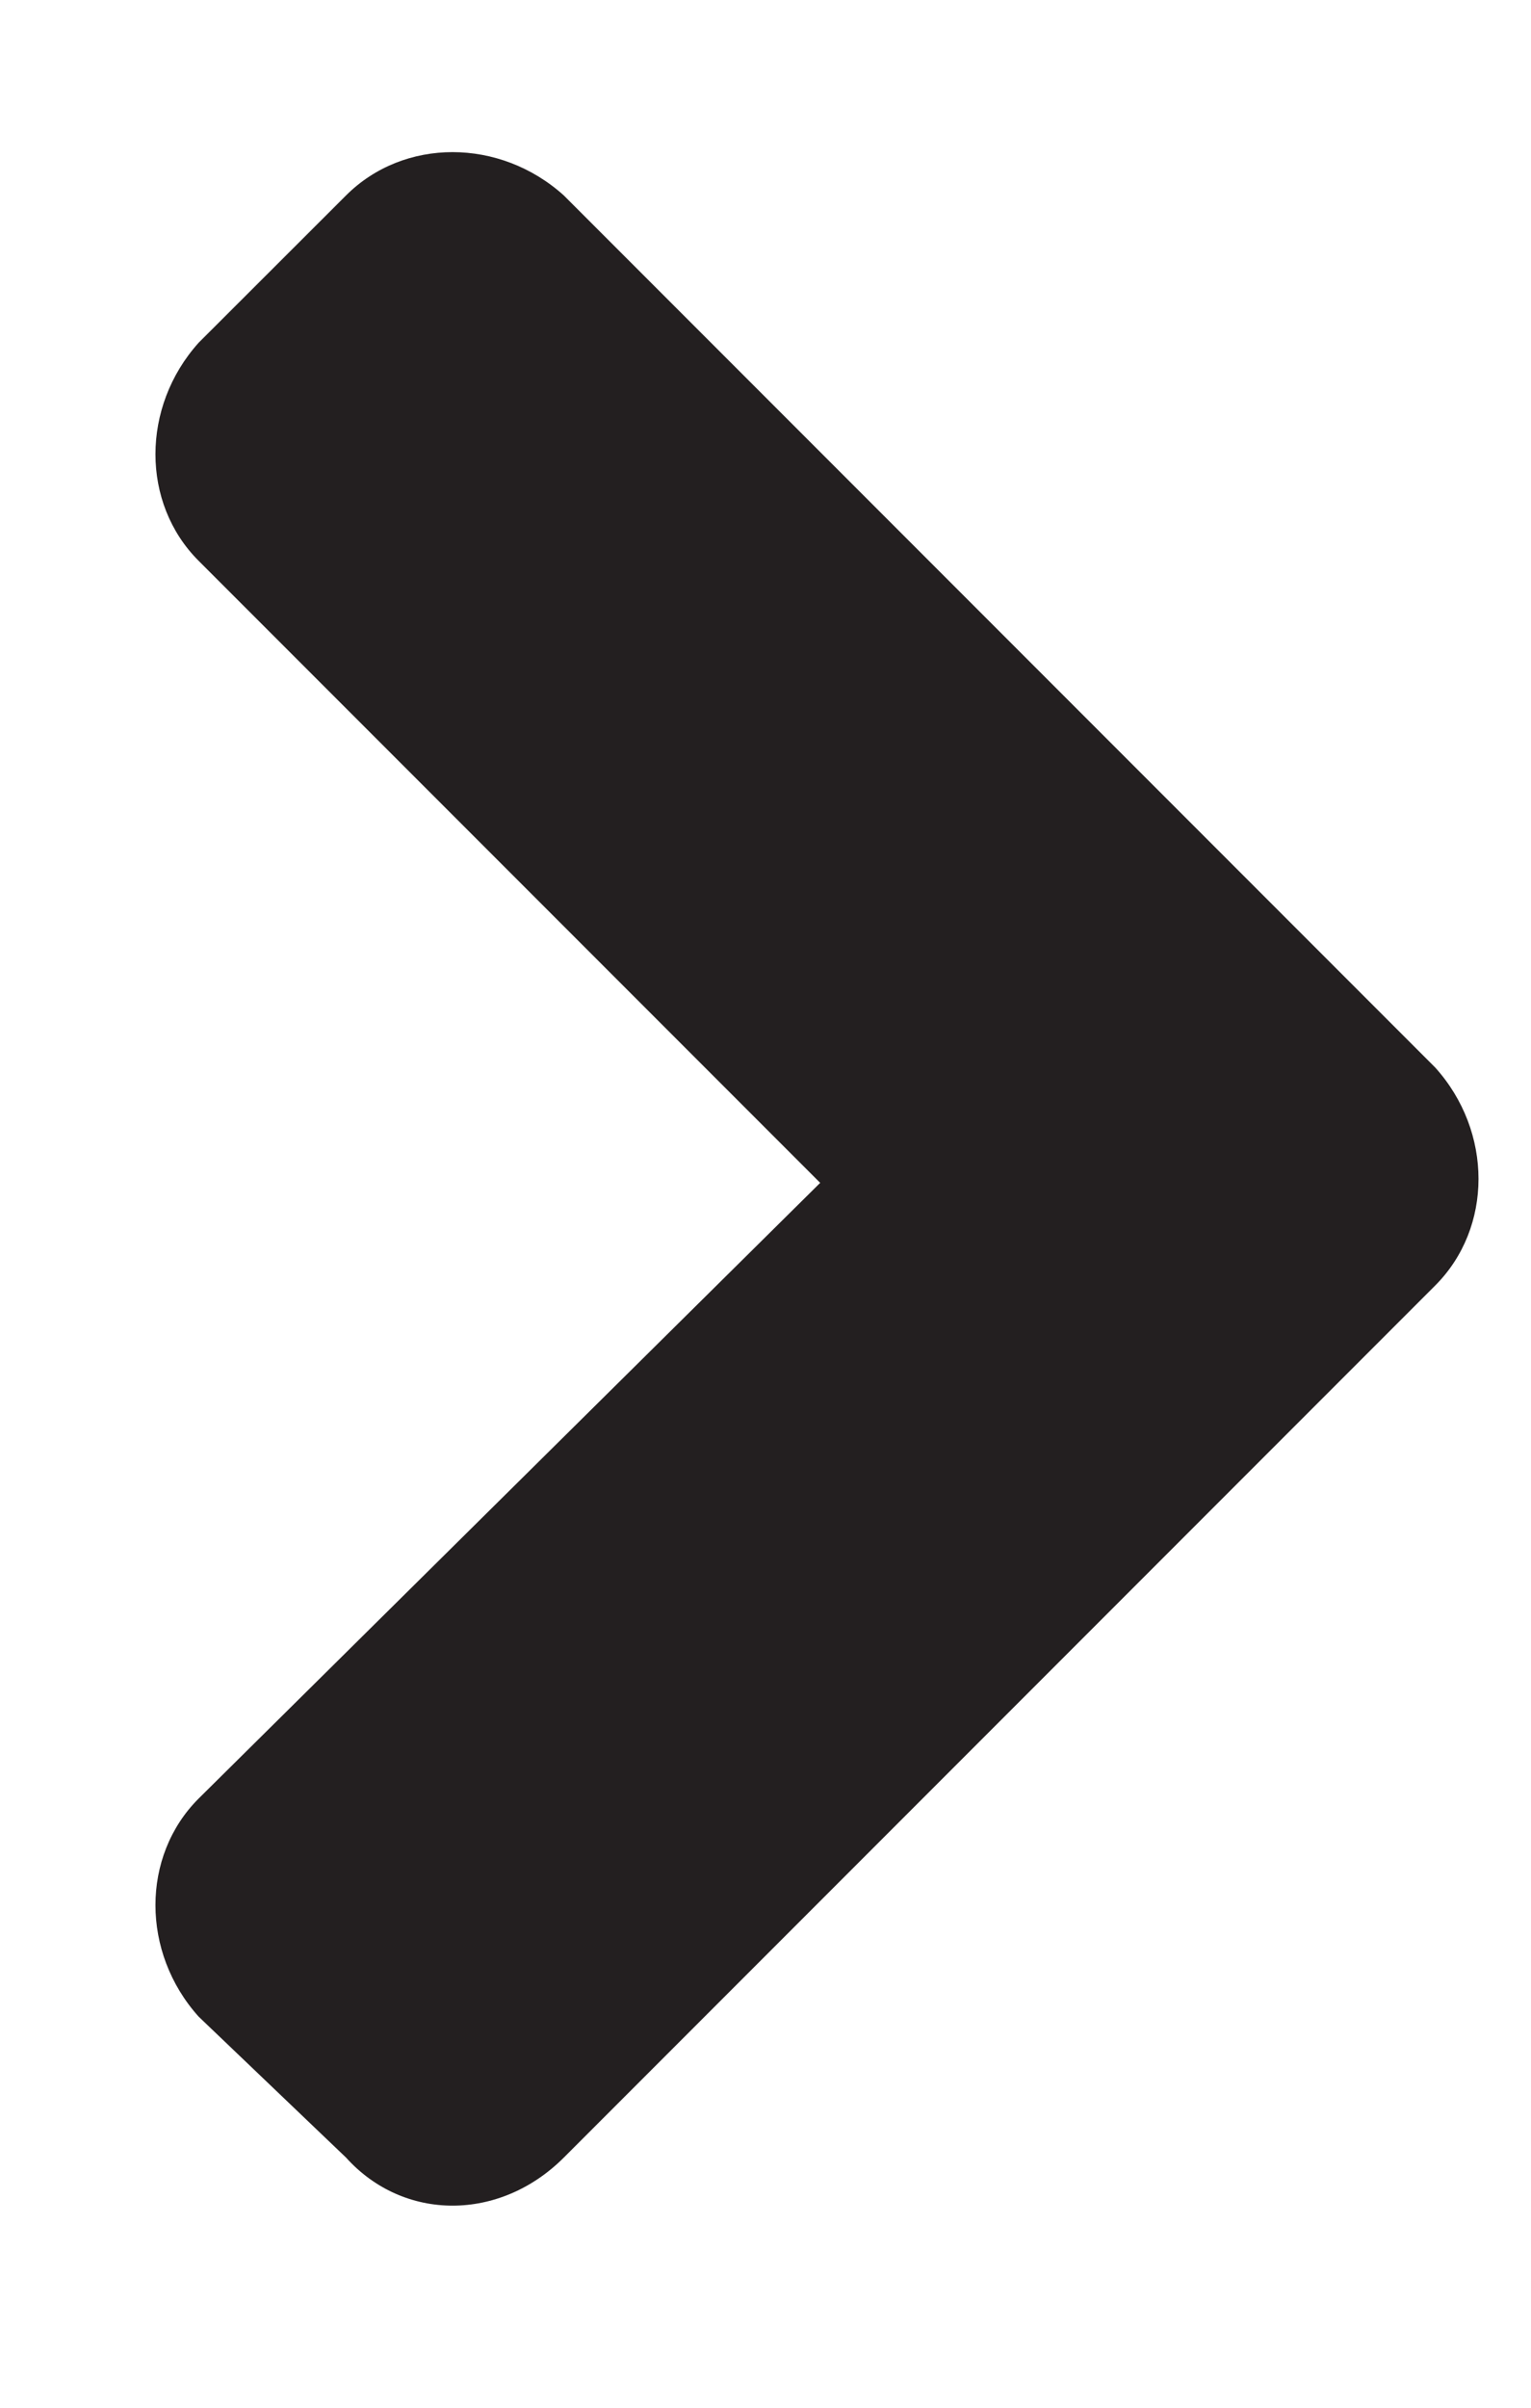 <svg width="7" height="11" viewBox="0 0 7 11" fill="none" xmlns="http://www.w3.org/2000/svg">
<path d="M6.562 5.873C6.826 5.609 6.826 5.17 6.562 4.877L2.578 0.893C2.285 0.629 1.846 0.629 1.582 0.893L0.908 1.566C0.645 1.859 0.645 2.299 0.908 2.562L3.75 5.404L0.908 8.217C0.645 8.48 0.645 8.92 0.908 9.213L1.582 9.857C1.846 10.15 2.285 10.15 2.578 9.857L6.562 5.873Z" fill="#231F20"/>
</svg>

